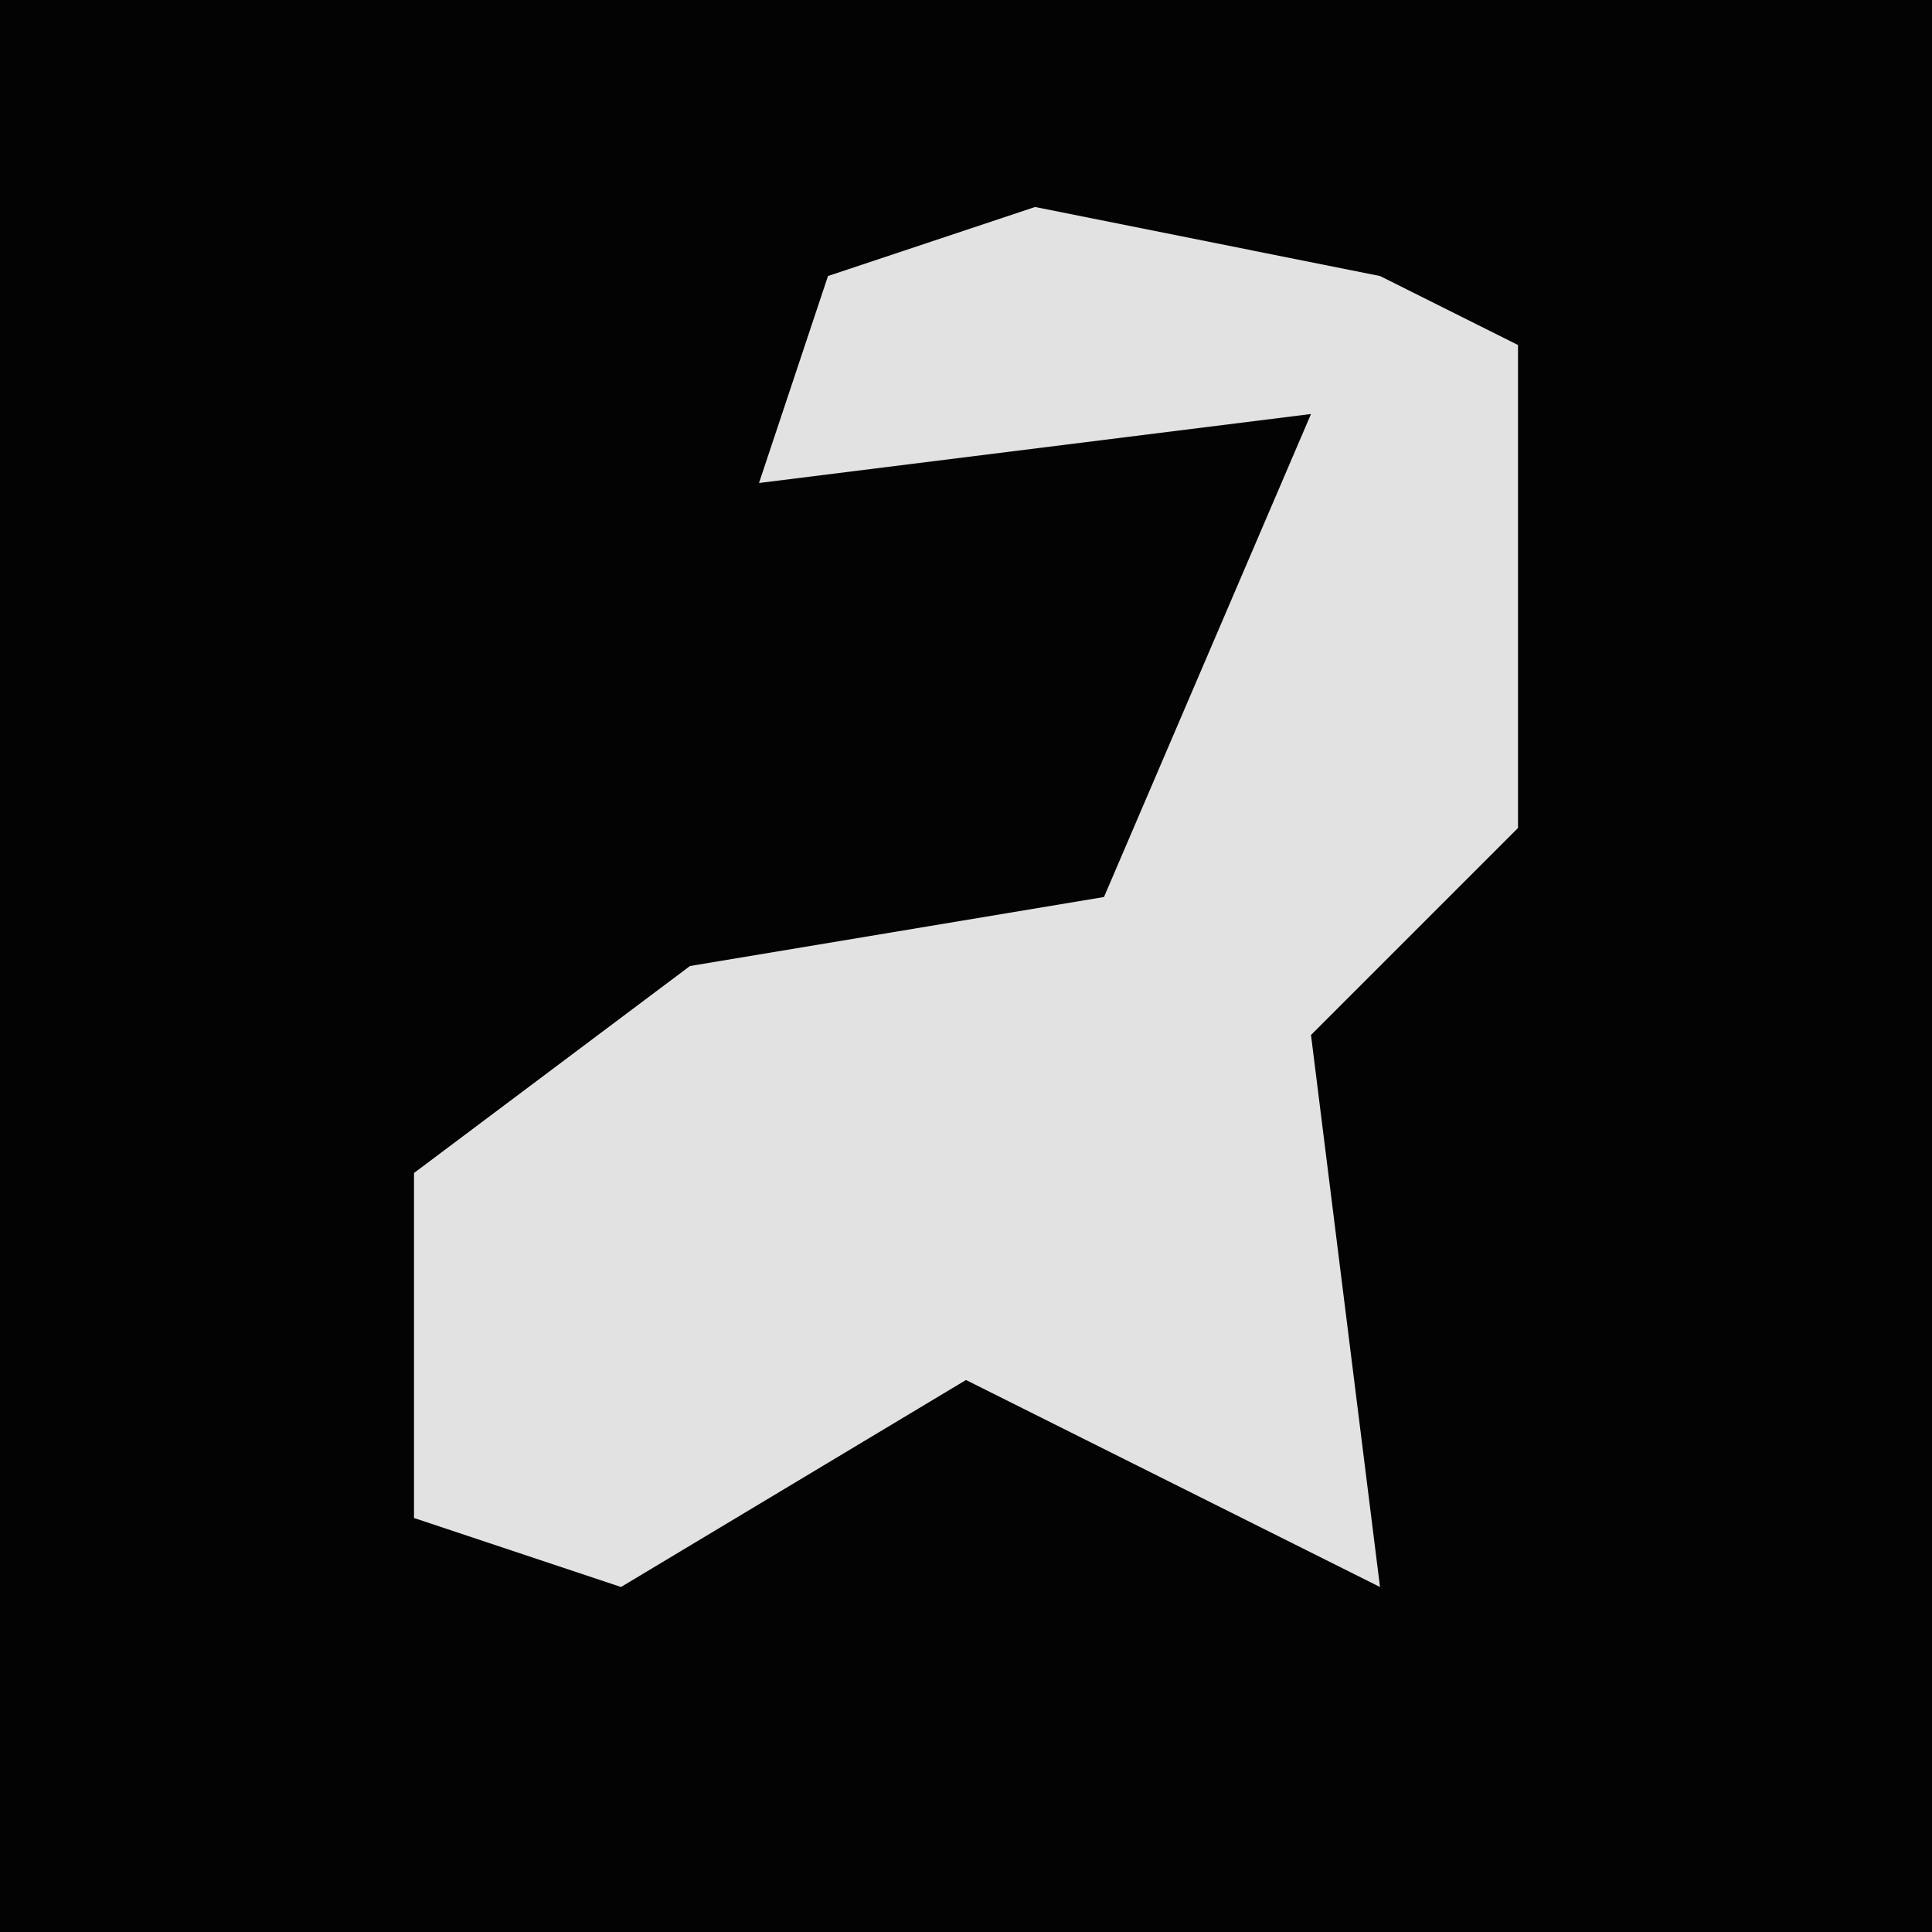 <?xml version="1.0" encoding="UTF-8"?>
<svg version="1.1" xmlns="http://www.w3.org/2000/svg" width="28" height="28">
<path d="M0,0 L28,0 L28,28 L0,28 Z " fill="#030303" transform="translate(0,0)"/>
<path d="M0,0 L5,1 L7,2 L7,9 L4,12 L5,20 L1,18 L-1,17 L-6,20 L-9,19 L-9,14 L-5,11 L1,10 L4,3 L-4,4 L-3,1 Z " fill="#E2E2E2" transform="translate(15,3)"/>
</svg>
